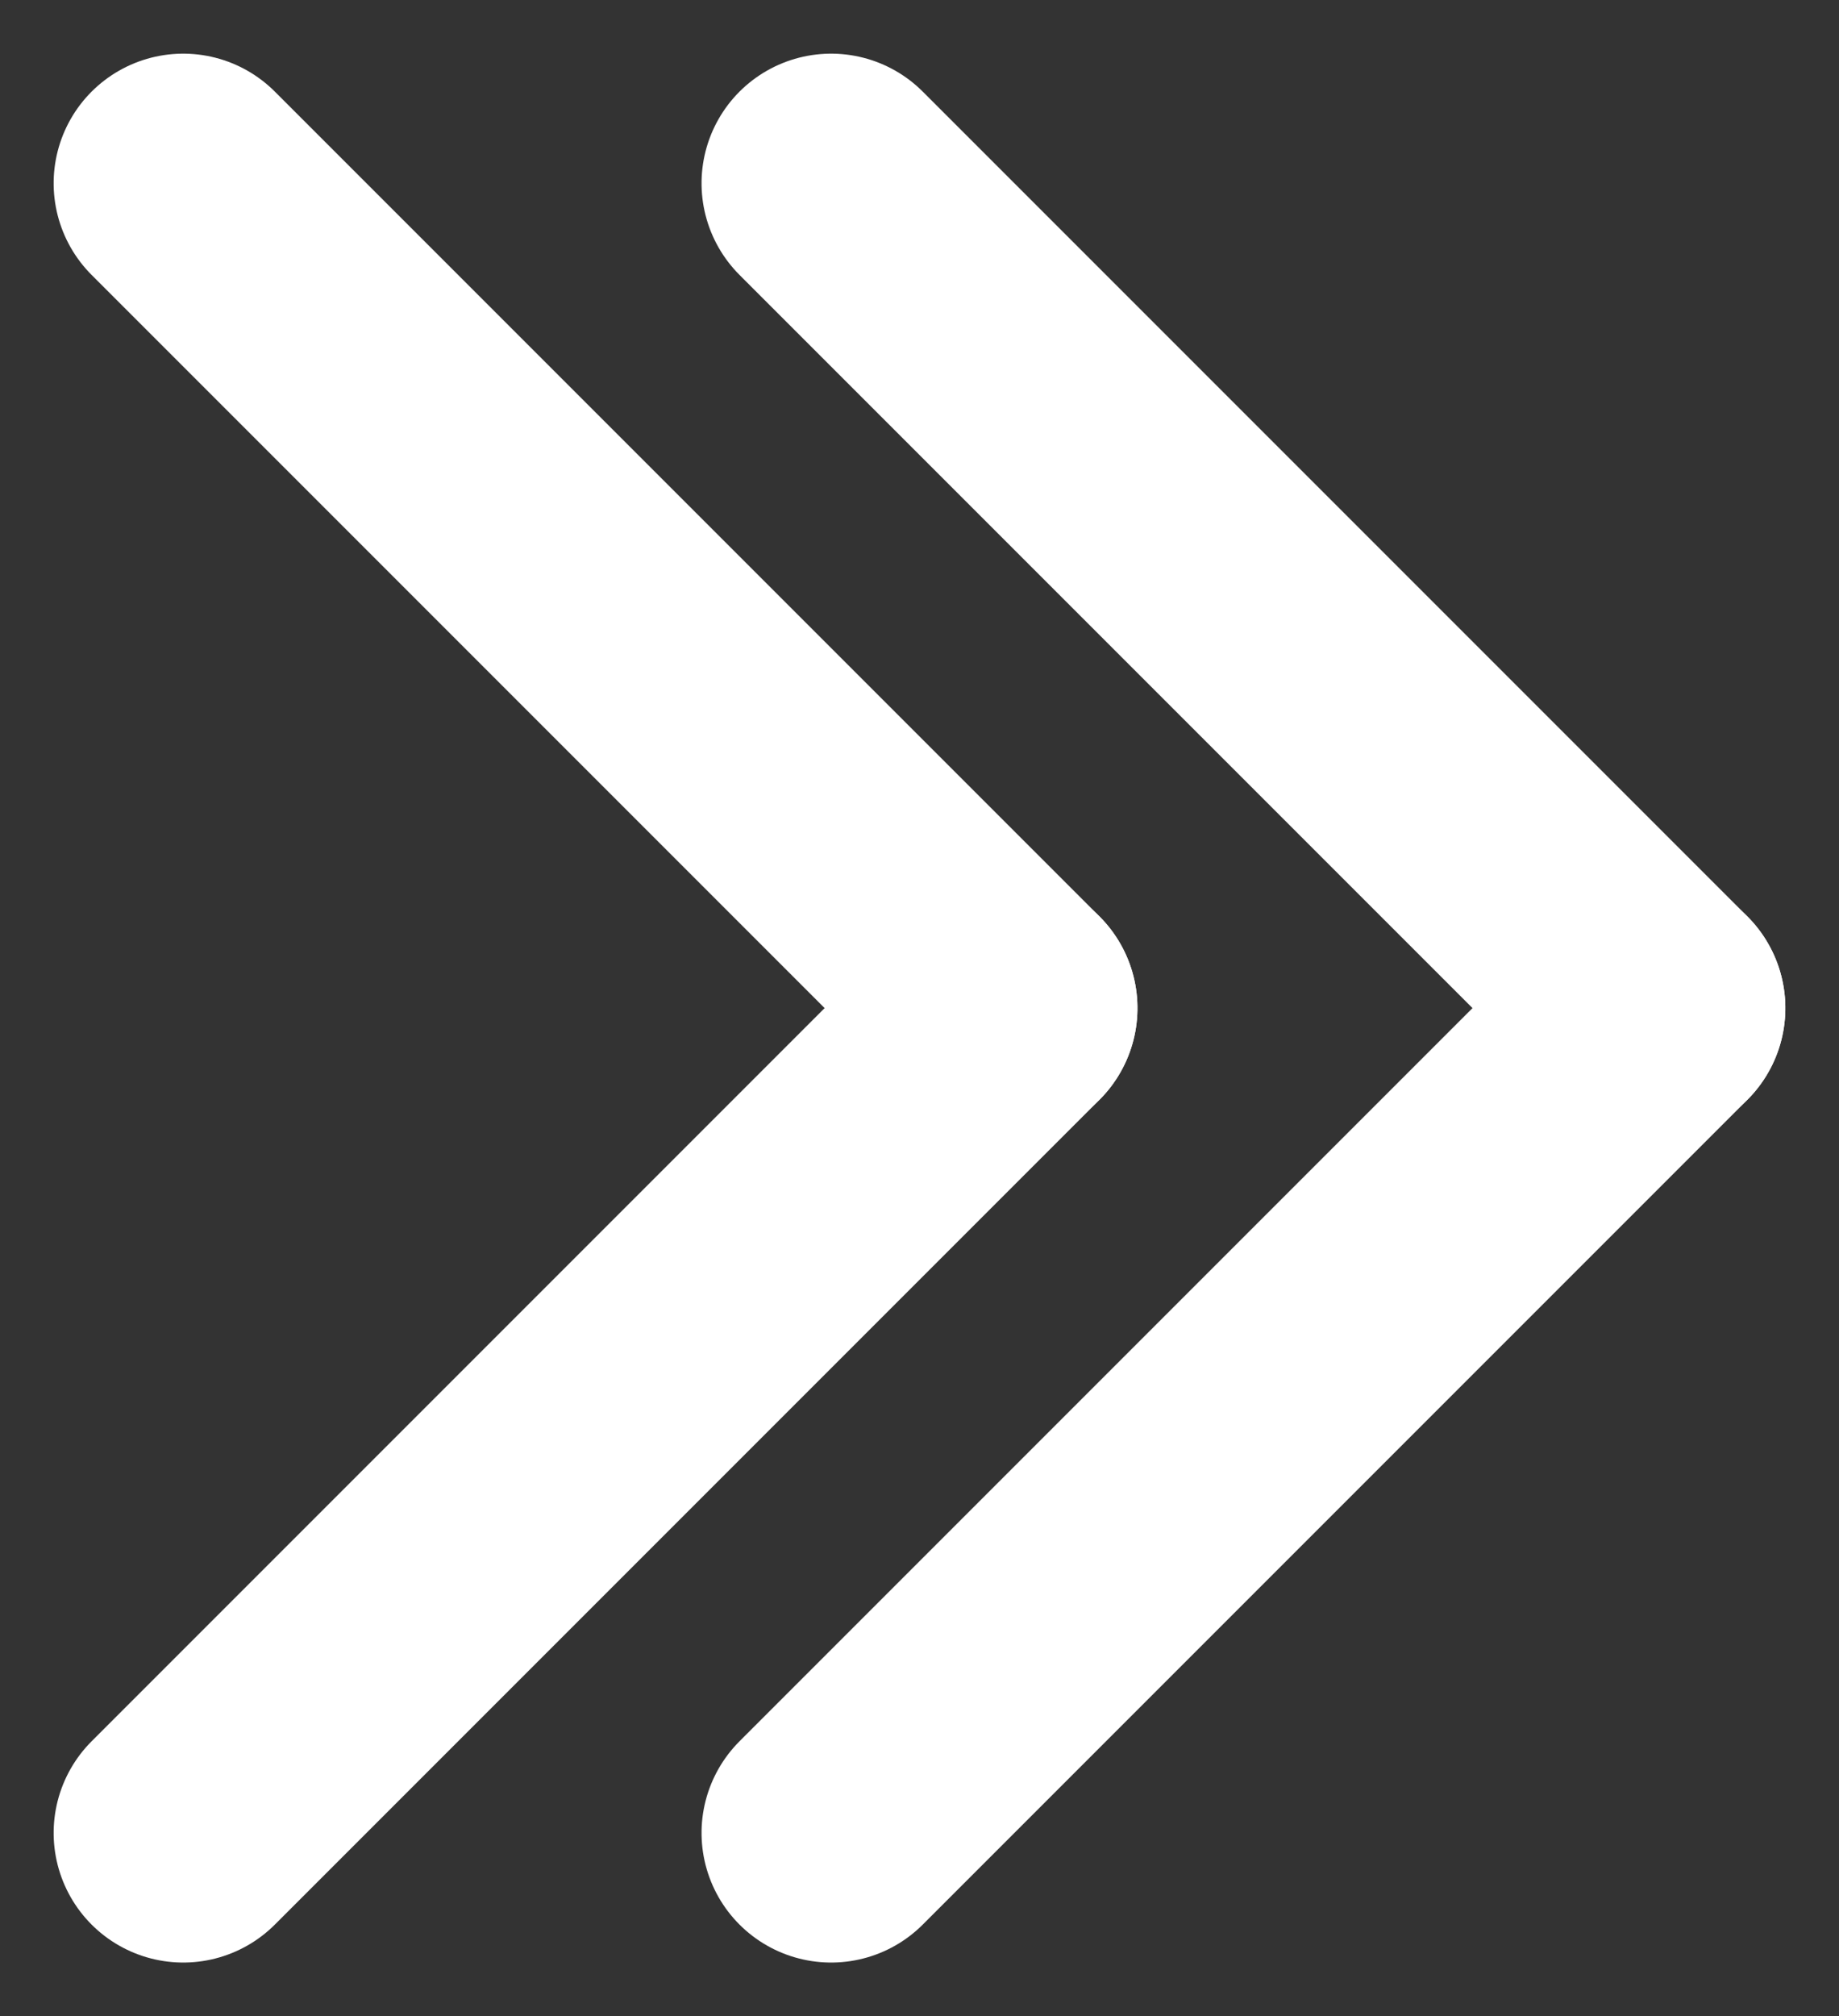 <svg xmlns="http://www.w3.org/2000/svg" width="14.192" height="15.556" viewBox="0 0 14.192 15.556">
  <rect x="0" y="0" width="14.192" height="15.556" fill="#333333" stroke="none"/>
  <g id="Group_32" data-name="Group 32" transform="translate(-270.722 -629.722)">
    <g id="Group_30" data-name="Group 30" transform="translate(-50)">
      <line id="Line_12" data-name="Line 12" x2="9" transform="translate(327.136 631.136) rotate(45)" fill="none" stroke="#fff" stroke-linecap="round" stroke-width="2"/>
      <line id="Line_13" data-name="Line 13" x2="9" transform="translate(327.136 643.864) rotate(-45)" fill="none" stroke="#fff" stroke-linecap="round" stroke-width="2"/>
    </g>
    <g id="Group_31" data-name="Group 31" transform="translate(-55)">
      <line id="Line_12-2" data-name="Line 12" x2="9" transform="translate(327.136 631.136) rotate(45)" fill="none" stroke="#fff" stroke-linecap="round" stroke-width="2"/>
      <line id="Line_13-2" data-name="Line 13" x2="9" transform="translate(327.136 643.864) rotate(-45)" fill="none" stroke="#fff" stroke-linecap="round" stroke-width="2"/>
    </g>
  </g>
</svg>
